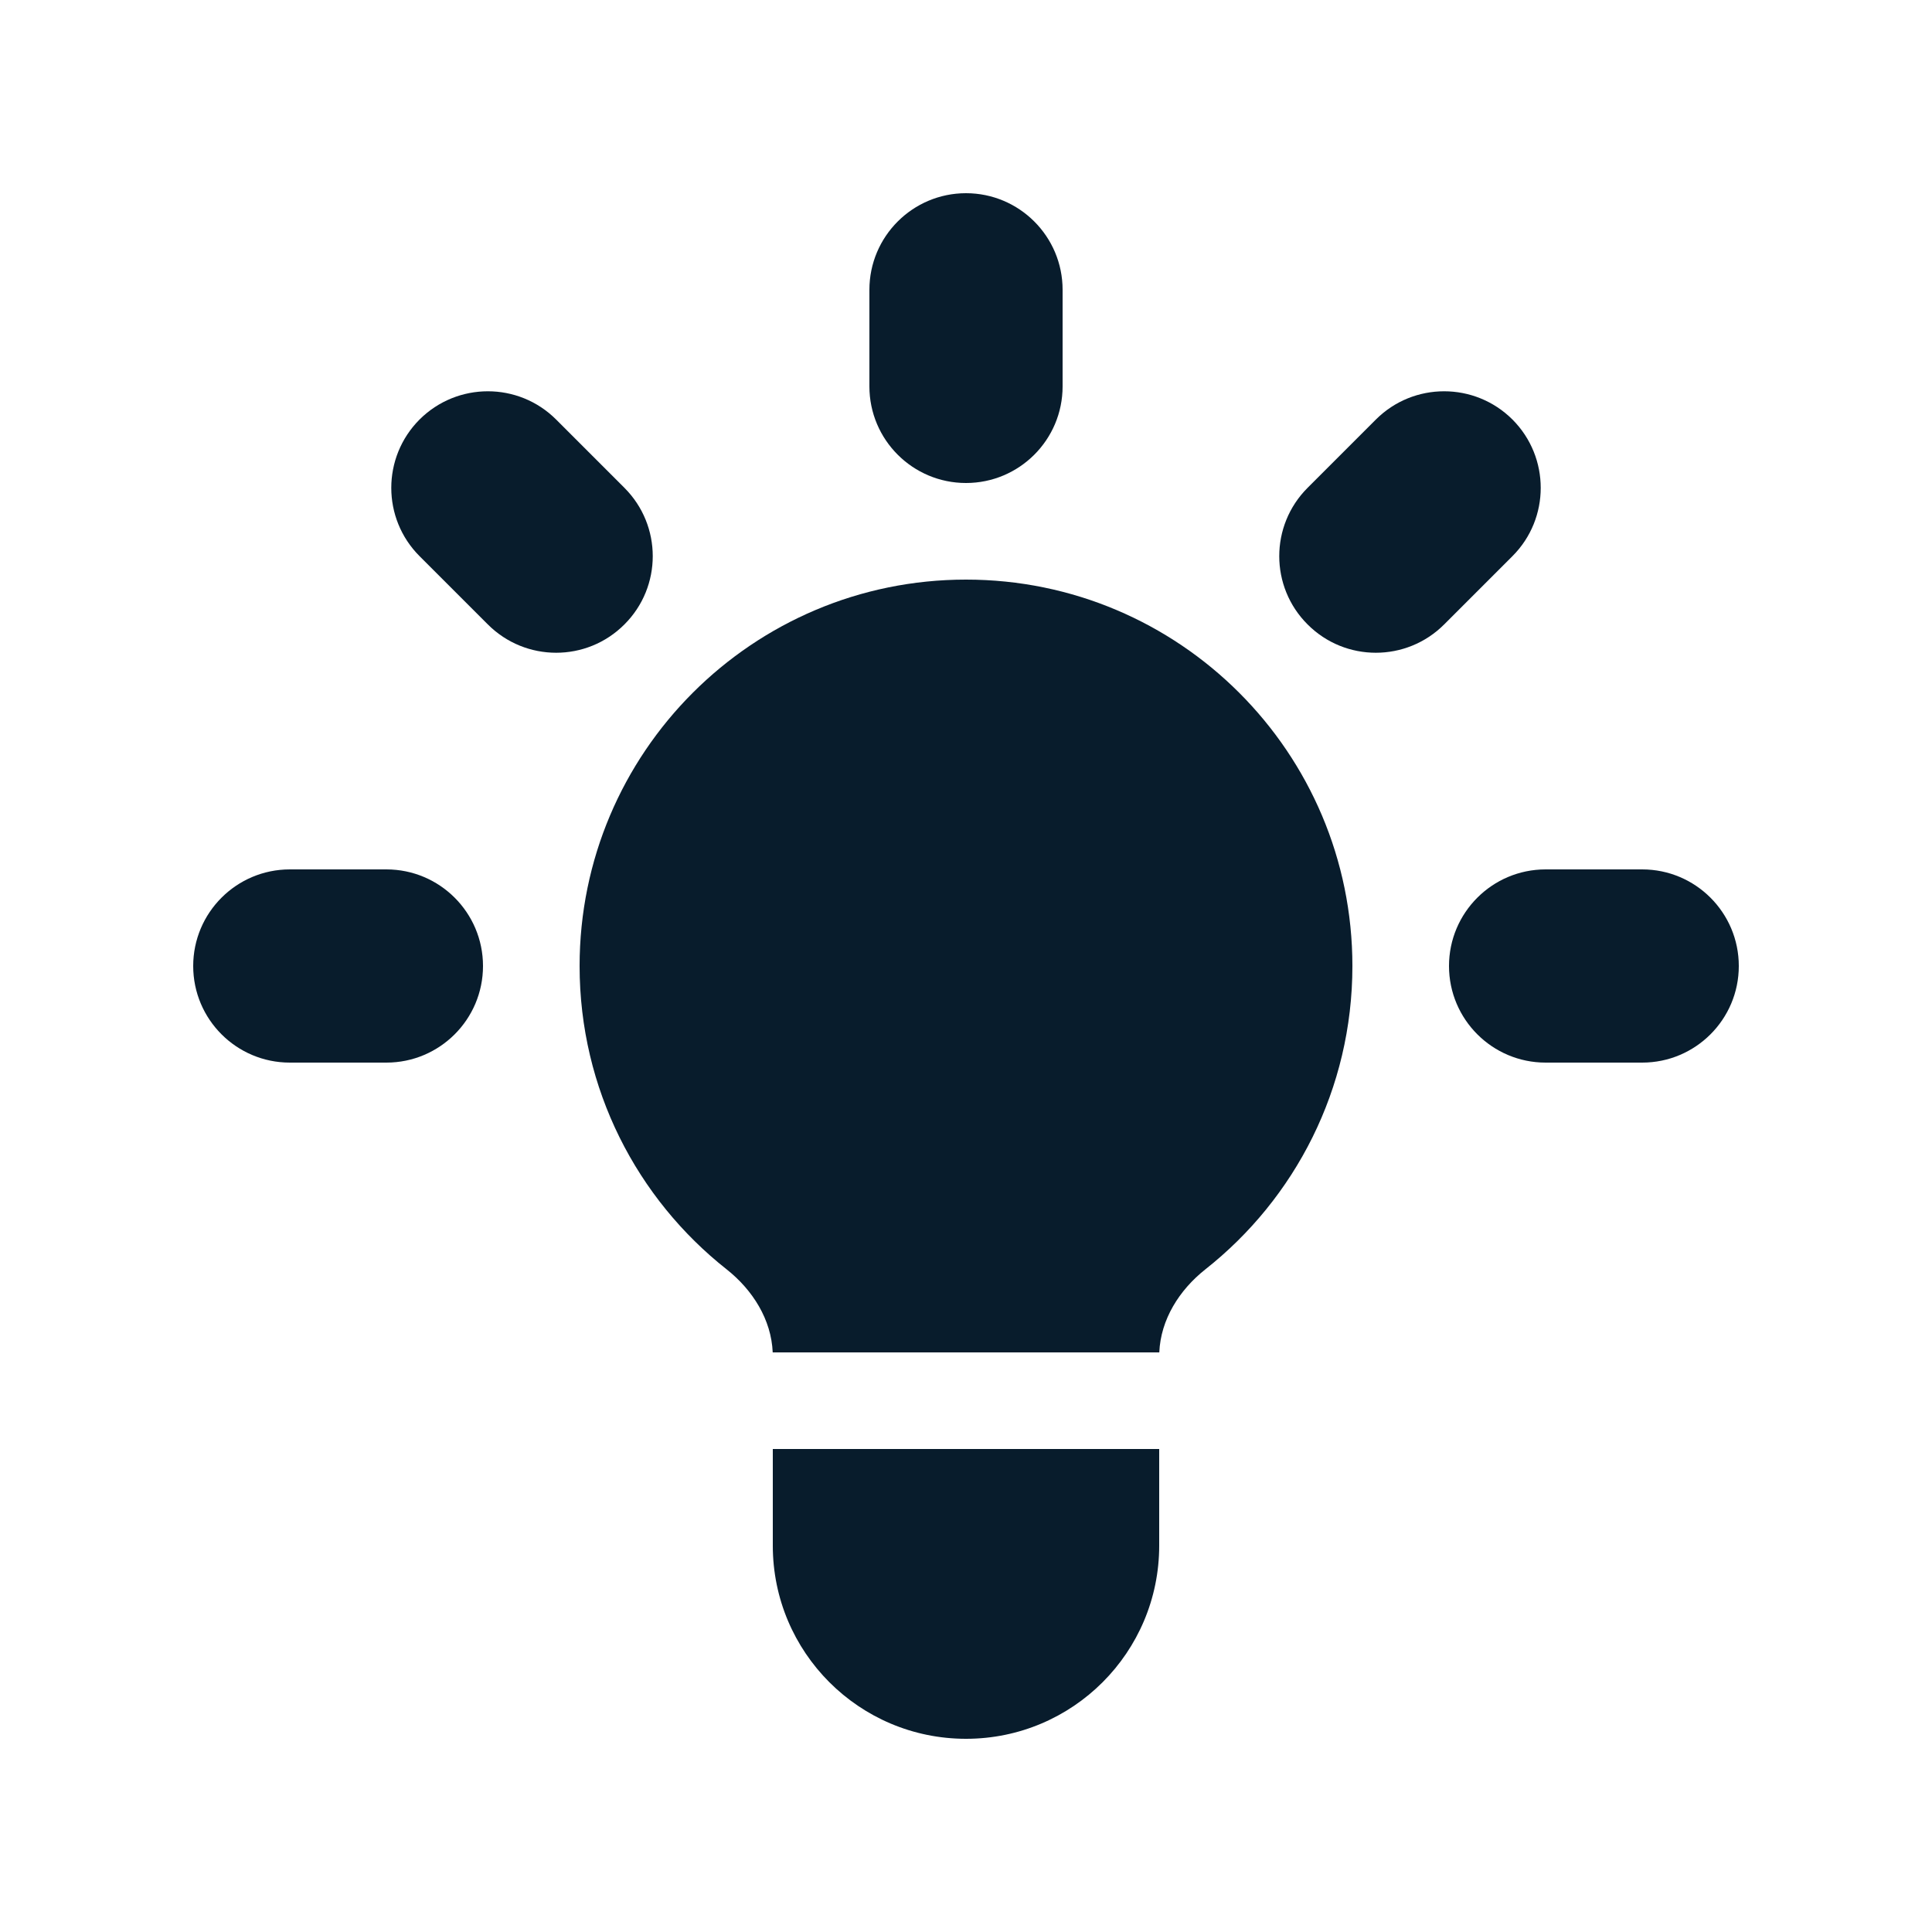 <svg width="20" height="20" viewBox="0 0 20 20" fill="none" xmlns="http://www.w3.org/2000/svg">
<path d="M11 3C11 2.448 10.552 2 10 2C9.448 2 9 2.448 9 3V4C9 4.552 9.448 5 10 5C10.552 5 11 4.552 11 4V3Z" fill="#081C2C"/>
<path d="M15.657 5.757C16.047 5.367 16.047 4.734 15.657 4.343C15.266 3.953 14.633 3.953 14.243 4.343L13.536 5.05C13.145 5.441 13.145 6.074 13.536 6.464C13.926 6.855 14.559 6.855 14.95 6.464L15.657 5.757Z" fill="#081C2C"/>
<path d="M18 10C18 10.552 17.552 11 17 11H16C15.448 11 15 10.552 15 10C15 9.448 15.448 9 16 9H17C17.552 9 18 9.448 18 10Z" fill="#081C2C"/>
<path d="M5.05 6.464C5.441 6.855 6.074 6.855 6.464 6.464C6.855 6.074 6.855 5.441 6.464 5.05L5.757 4.343C5.367 3.953 4.734 3.953 4.343 4.343C3.953 4.734 3.953 5.367 4.343 5.757L5.05 6.464Z" fill="#081C2C"/>
<path d="M5 10C5 10.552 4.552 11 4 11H3C2.448 11 2 10.552 2 10C2 9.448 2.448 9 3 9H4C4.552 9 5 9.448 5 10Z" fill="#081C2C"/>
<path d="M8 16V15H12V16C12 17.105 11.105 18 10 18C8.895 18 8 17.105 8 16Z" fill="#081C2C"/>
<path d="M12.001 14C12.015 13.66 12.208 13.354 12.477 13.141C13.405 12.409 14 11.274 14 10C14 7.791 12.209 6 10 6C7.791 6 6 7.791 6 10C6 11.274 6.595 12.409 7.523 13.141C7.792 13.354 7.985 13.66 7.999 14H12.001Z" fill="#081C2C"/>
</svg>
